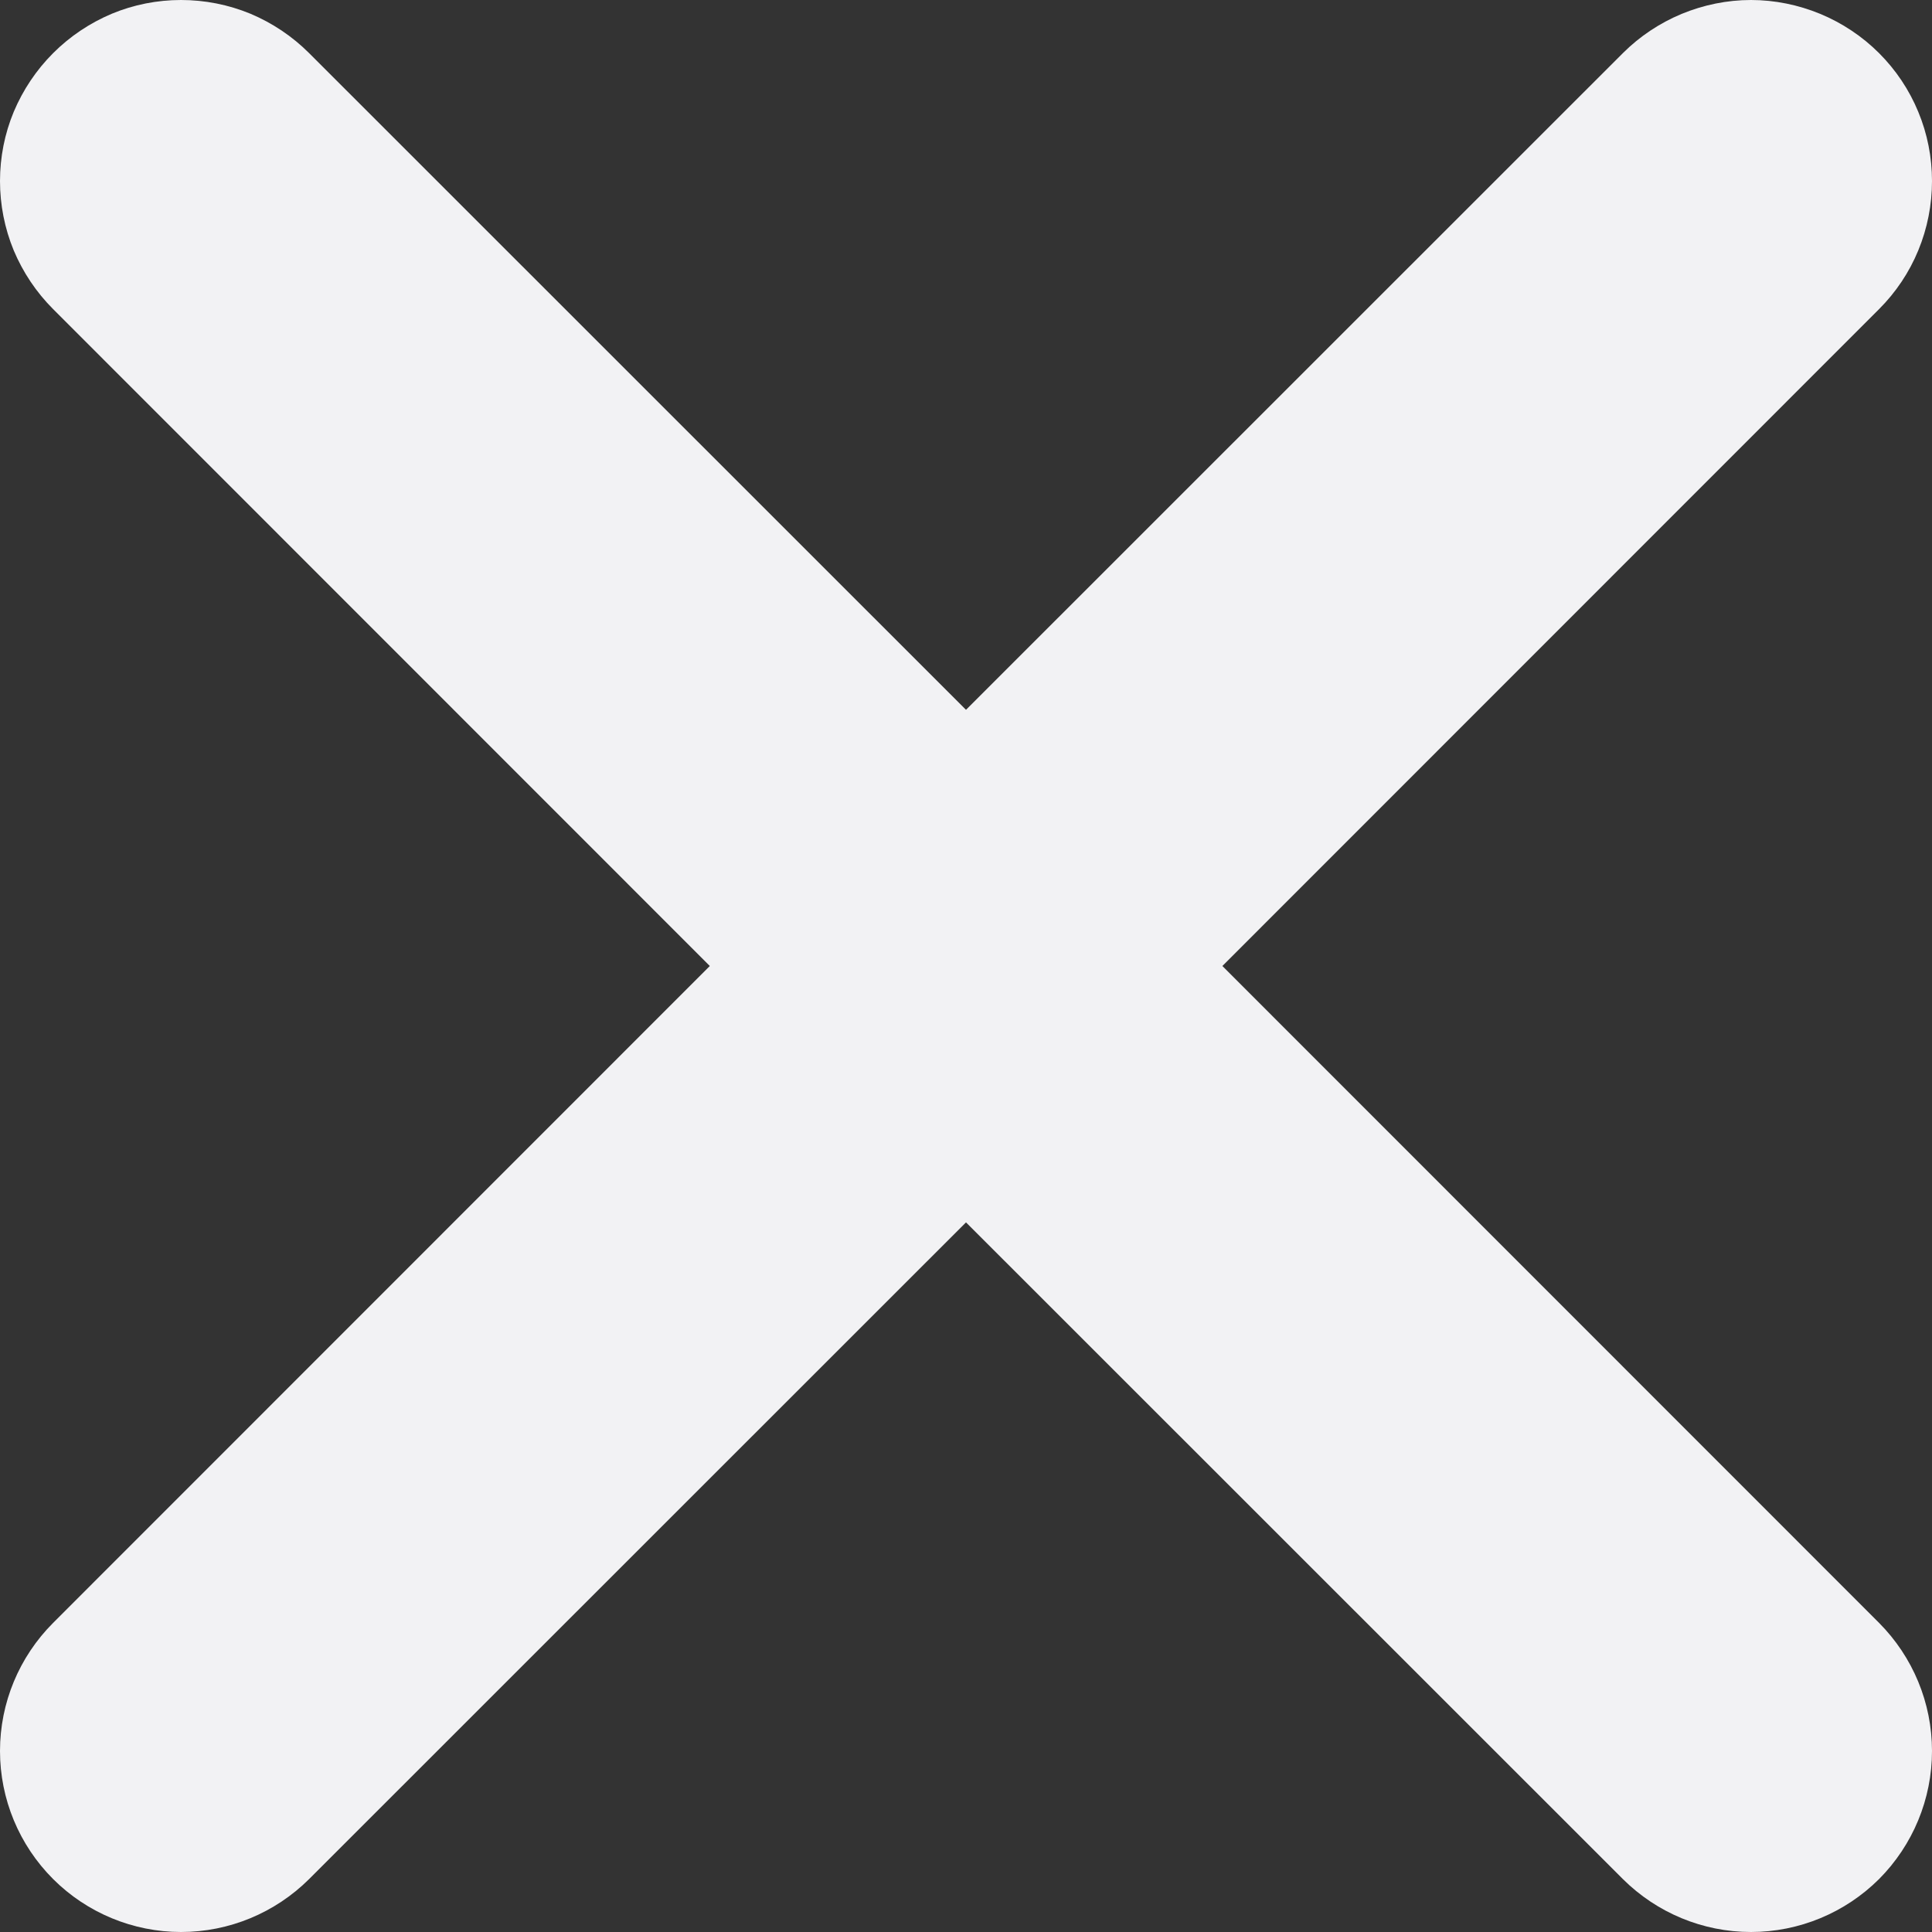 <svg width="10" height="10" viewBox="0 0 10 10" fill="none" xmlns="http://www.w3.org/2000/svg">
<rect x="0" y="0" width="10" height="10" fill="#333333" stroke="none"/>
<path d="M0.275 0.275C0.362 0.188 0.465 0.119 0.579 0.071C0.692 0.024 0.814 0 0.937 0C1.06 0 1.182 0.024 1.296 0.071C1.41 0.119 1.513 0.188 1.6 0.275L5 3.674L8.4 0.275C8.487 0.188 8.591 0.119 8.704 0.072C8.818 0.025 8.94 0 9.063 0C9.186 0 9.308 0.025 9.422 0.072C9.535 0.119 9.639 0.188 9.726 0.275C9.813 0.362 9.882 0.465 9.929 0.579C9.976 0.692 10 0.814 10 0.937C10 1.06 9.976 1.182 9.929 1.296C9.882 1.41 9.813 1.513 9.726 1.6L6.327 5L9.726 8.4C9.901 8.576 10 8.814 10 9.063C10 9.312 9.901 9.55 9.726 9.726C9.55 9.901 9.312 10 9.063 10C8.814 10 8.576 9.901 8.4 9.726L5 6.327L1.6 9.726C1.424 9.901 1.186 10 0.937 10C0.689 10 0.45 9.901 0.275 9.726C0.099 9.55 0 9.312 0 9.063C0 8.814 0.099 8.576 0.275 8.4L3.674 5L0.275 1.6C0.188 1.513 0.119 1.41 0.071 1.296C0.024 1.182 0 1.06 0 0.937C0 0.814 0.024 0.692 0.071 0.579C0.119 0.465 0.188 0.362 0.275 0.275Z" fill="#F2F2F4"/>
</svg>
